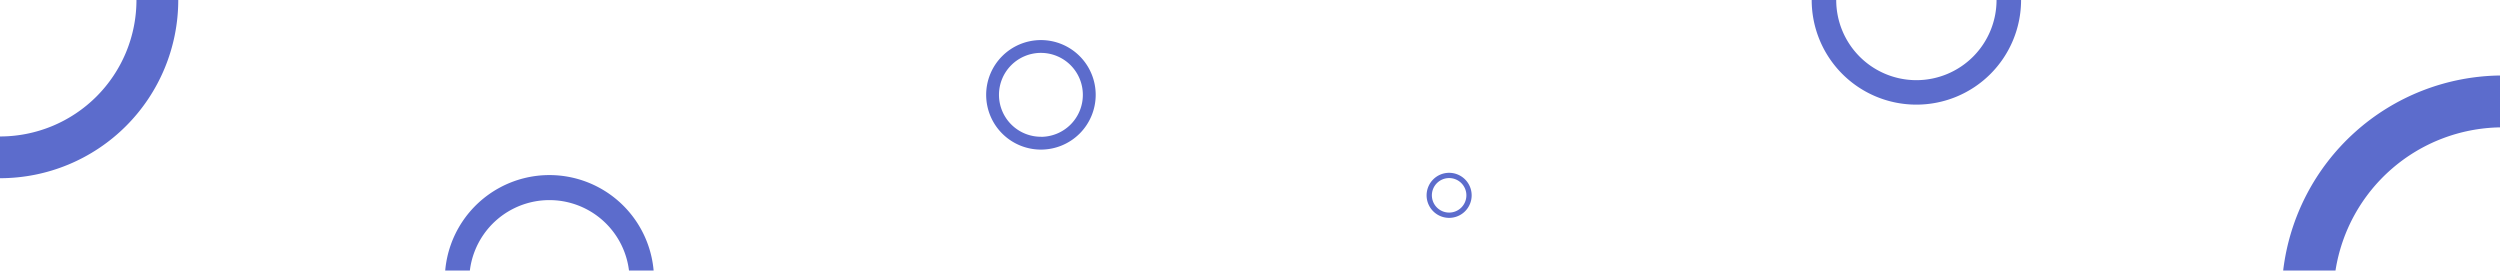 <svg id="Warstwa_2" data-name="Warstwa 2" xmlns="http://www.w3.org/2000/svg" viewBox="0 0 1497 162"><defs><style>.cls-1{fill:#5c6ccc;}</style></defs><path class="cls-1" d="M623.3,24a32.79,32.79,0,1,0,32.8,32.79A32.79,32.79,0,0,0,623.3,24Zm0,57.89a25.11,25.11,0,1,1,25.11-25.1A25.1,25.1,0,0,1,623.3,81.93Z" transform="translate(0 0)"/><path class="cls-1" d="M867.75,103.48A13.49,13.49,0,1,0,881.23,117,13.49,13.49,0,0,0,867.75,103.48Zm0,23.81A10.33,10.33,0,1,1,878.07,117,10.32,10.32,0,0,1,867.75,127.29Z" transform="translate(0 0)"/><path class="cls-1" d="M81.71,0A81.71,81.71,0,0,1,0,81.71v25A106.74,106.74,0,0,0,106.74,0Z" transform="translate(0 0)"/><path class="cls-1" d="M1398.49,162A101.43,101.43,0,0,1,1497,76.27V45.21A132.47,132.47,0,0,0,1367.16,162Z" transform="translate(0 0)"/><path class="cls-1" d="M281.35,162a48,48,0,0,1,95.29,0h14.75a62.64,62.64,0,0,0-124.8,0Z" transform="translate(0 0)"/><path class="cls-1" d="M1195.53,0a48,48,0,0,1-48,48,48,48,0,0,1-48-48h-14.69a62.65,62.65,0,0,0,62.65,62.65A62.65,62.65,0,0,0,1210.22,0Z" transform="translate(0 0)"/></svg>